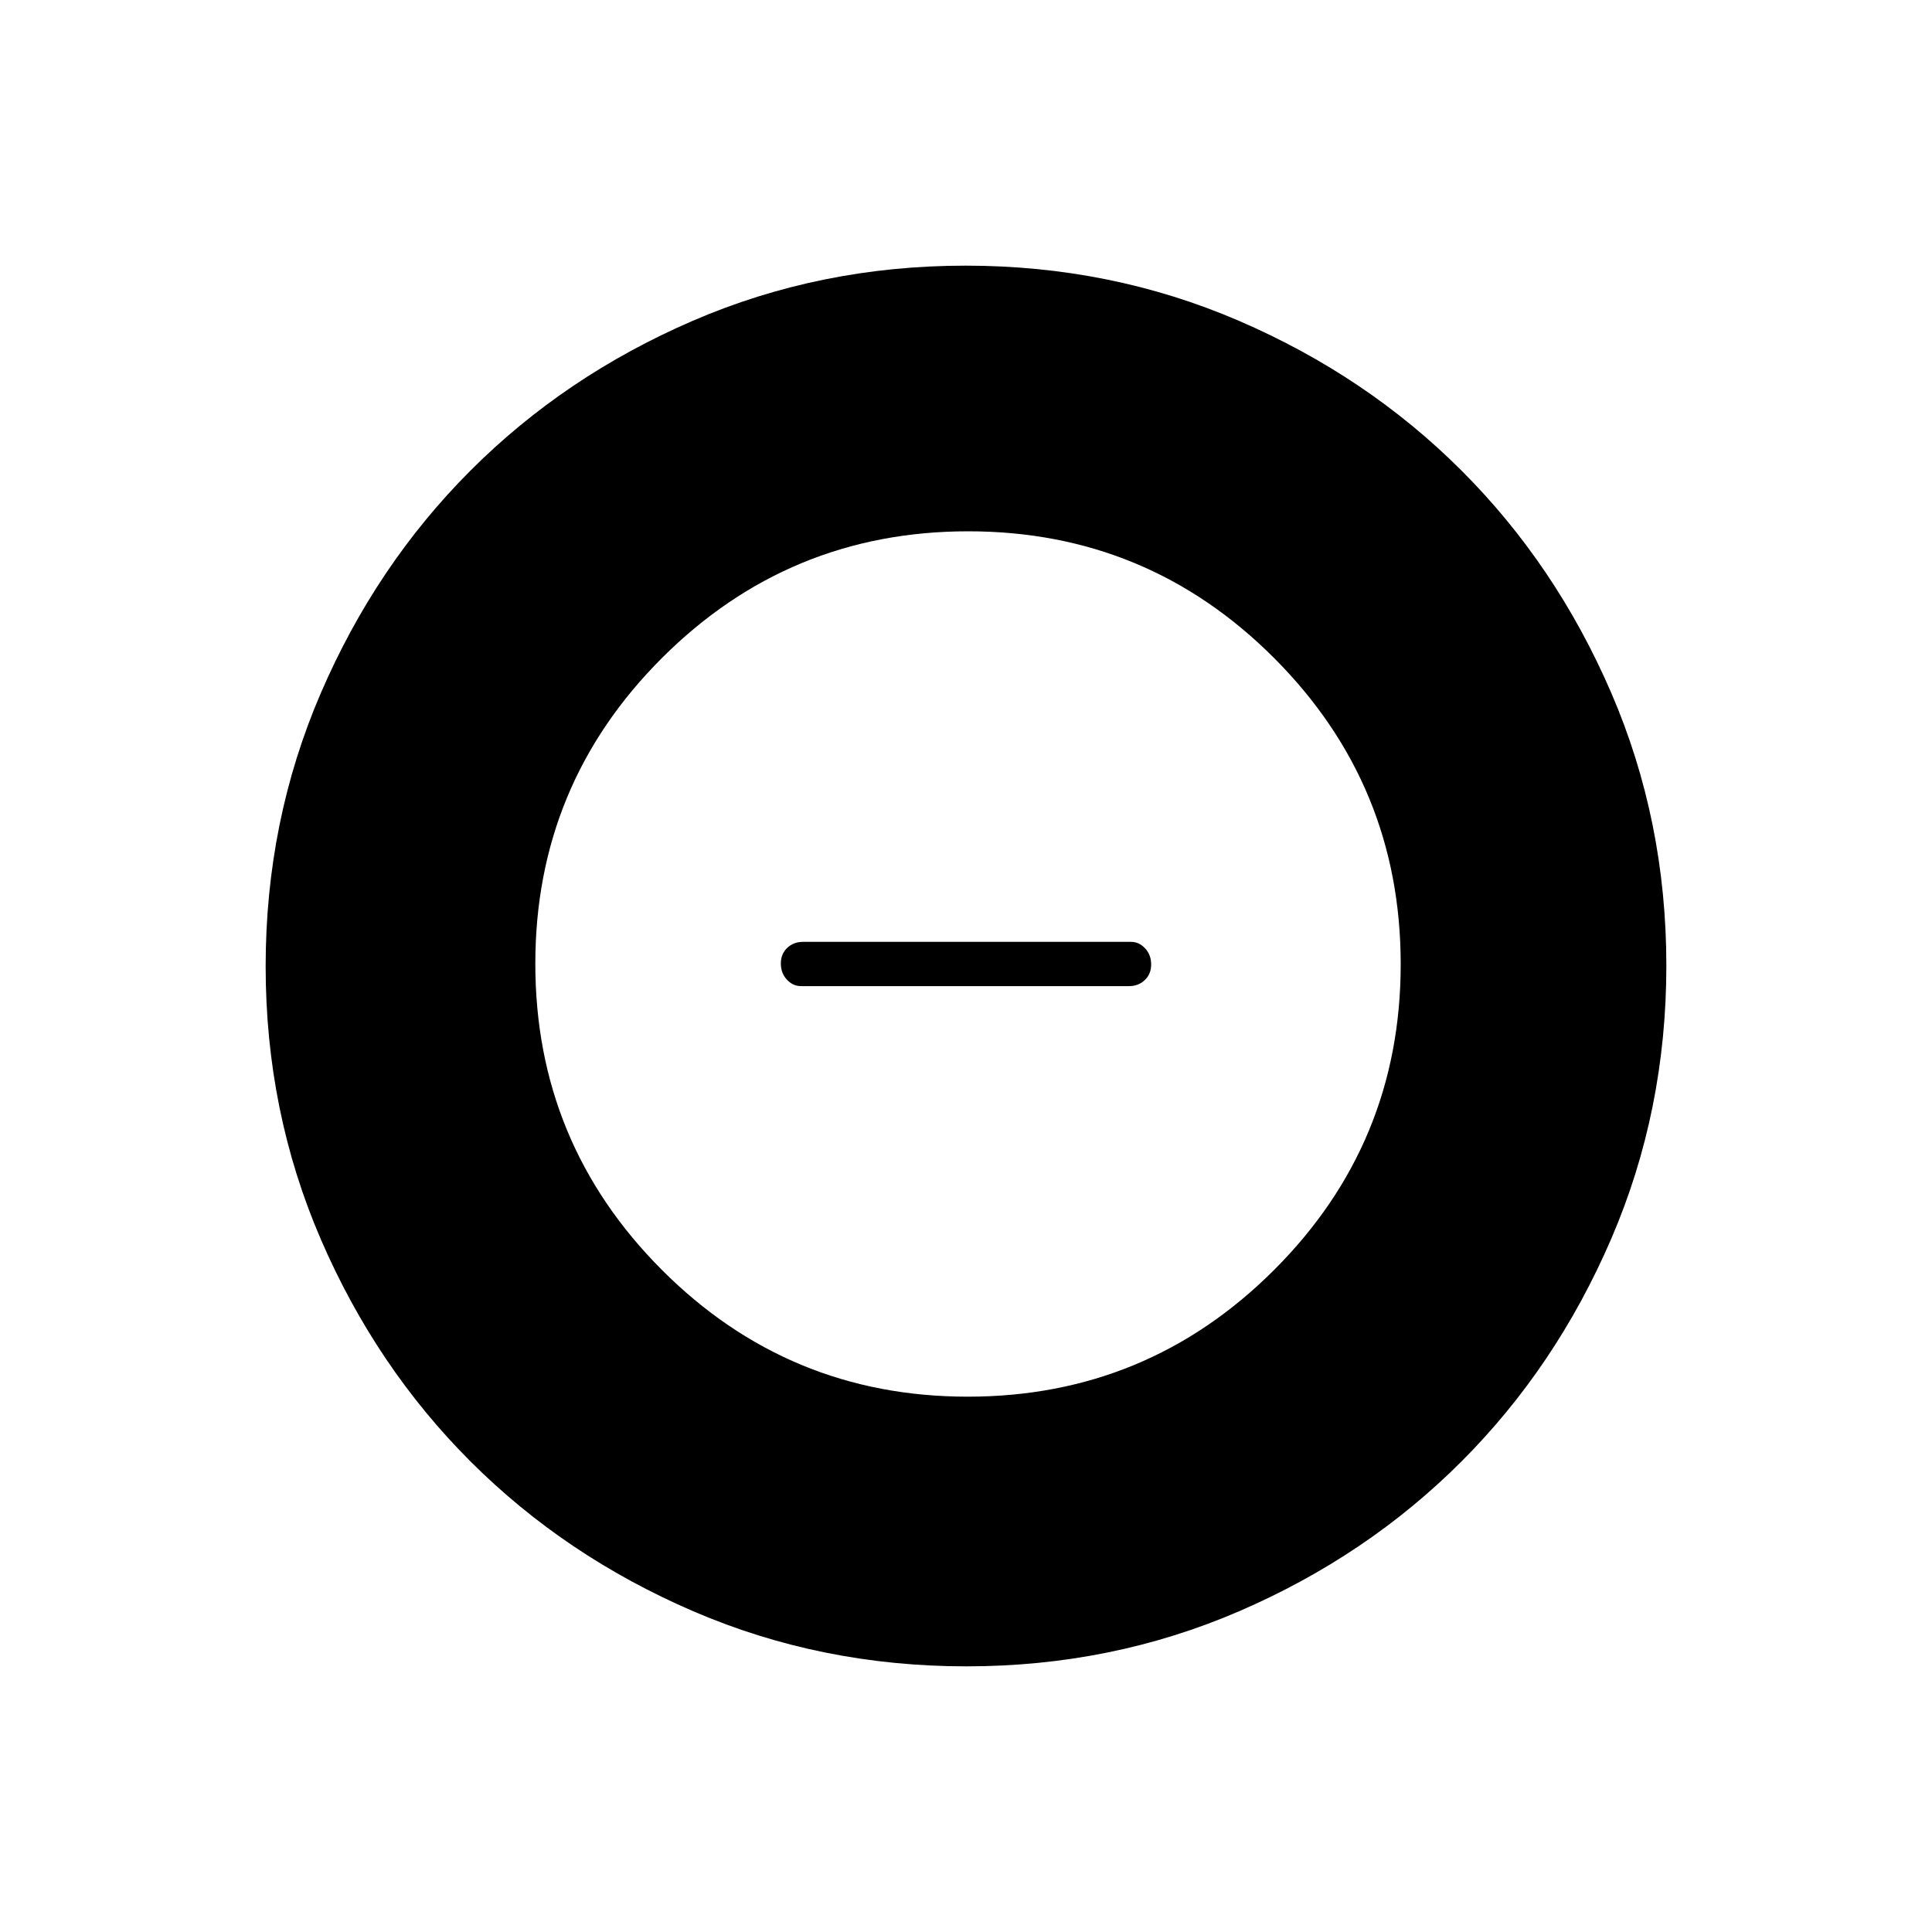 <svg xmlns="http://www.w3.org/2000/svg" width="48" height="48" viewBox="0 96 960 960"><path d="M480.174 924Q408 924 344.442 896.609q-63.559-27.392-110.575-74.348-47.015-46.957-74.441-110.435Q132 648.348 132 576.174q0-72.174 27.391-135.732 27.392-63.559 74.348-110.574 46.957-47.016 110.435-74.442Q407.652 228 479.826 228q72.174 0 135.732 27.391 63.559 27.392 110.574 74.348 47.016 46.957 74.442 110.435Q828 503.652 828 575.826q0 72.174-27.391 135.732-27.392 63.559-74.348 110.575-46.957 47.015-110.435 74.441Q552.348 924 480.174 924Zm.708-134Q570 790 633 727.118q63-62.883 63-152Q696 486 633.118 423q-62.883-63-152-63Q392 360 329 422.882q-63 62.883-63 152Q266 664 328.882 727q62.883 63 152 63ZM398 586q-4 0-7-3.228t-3-8q0-4.772 3.162-7.772 3.163-3 7.838-3h163q4 0 7 3.228t3 8q0 4.772-3.162 7.772-3.163 3-7.838 3H398Z"/></svg>
